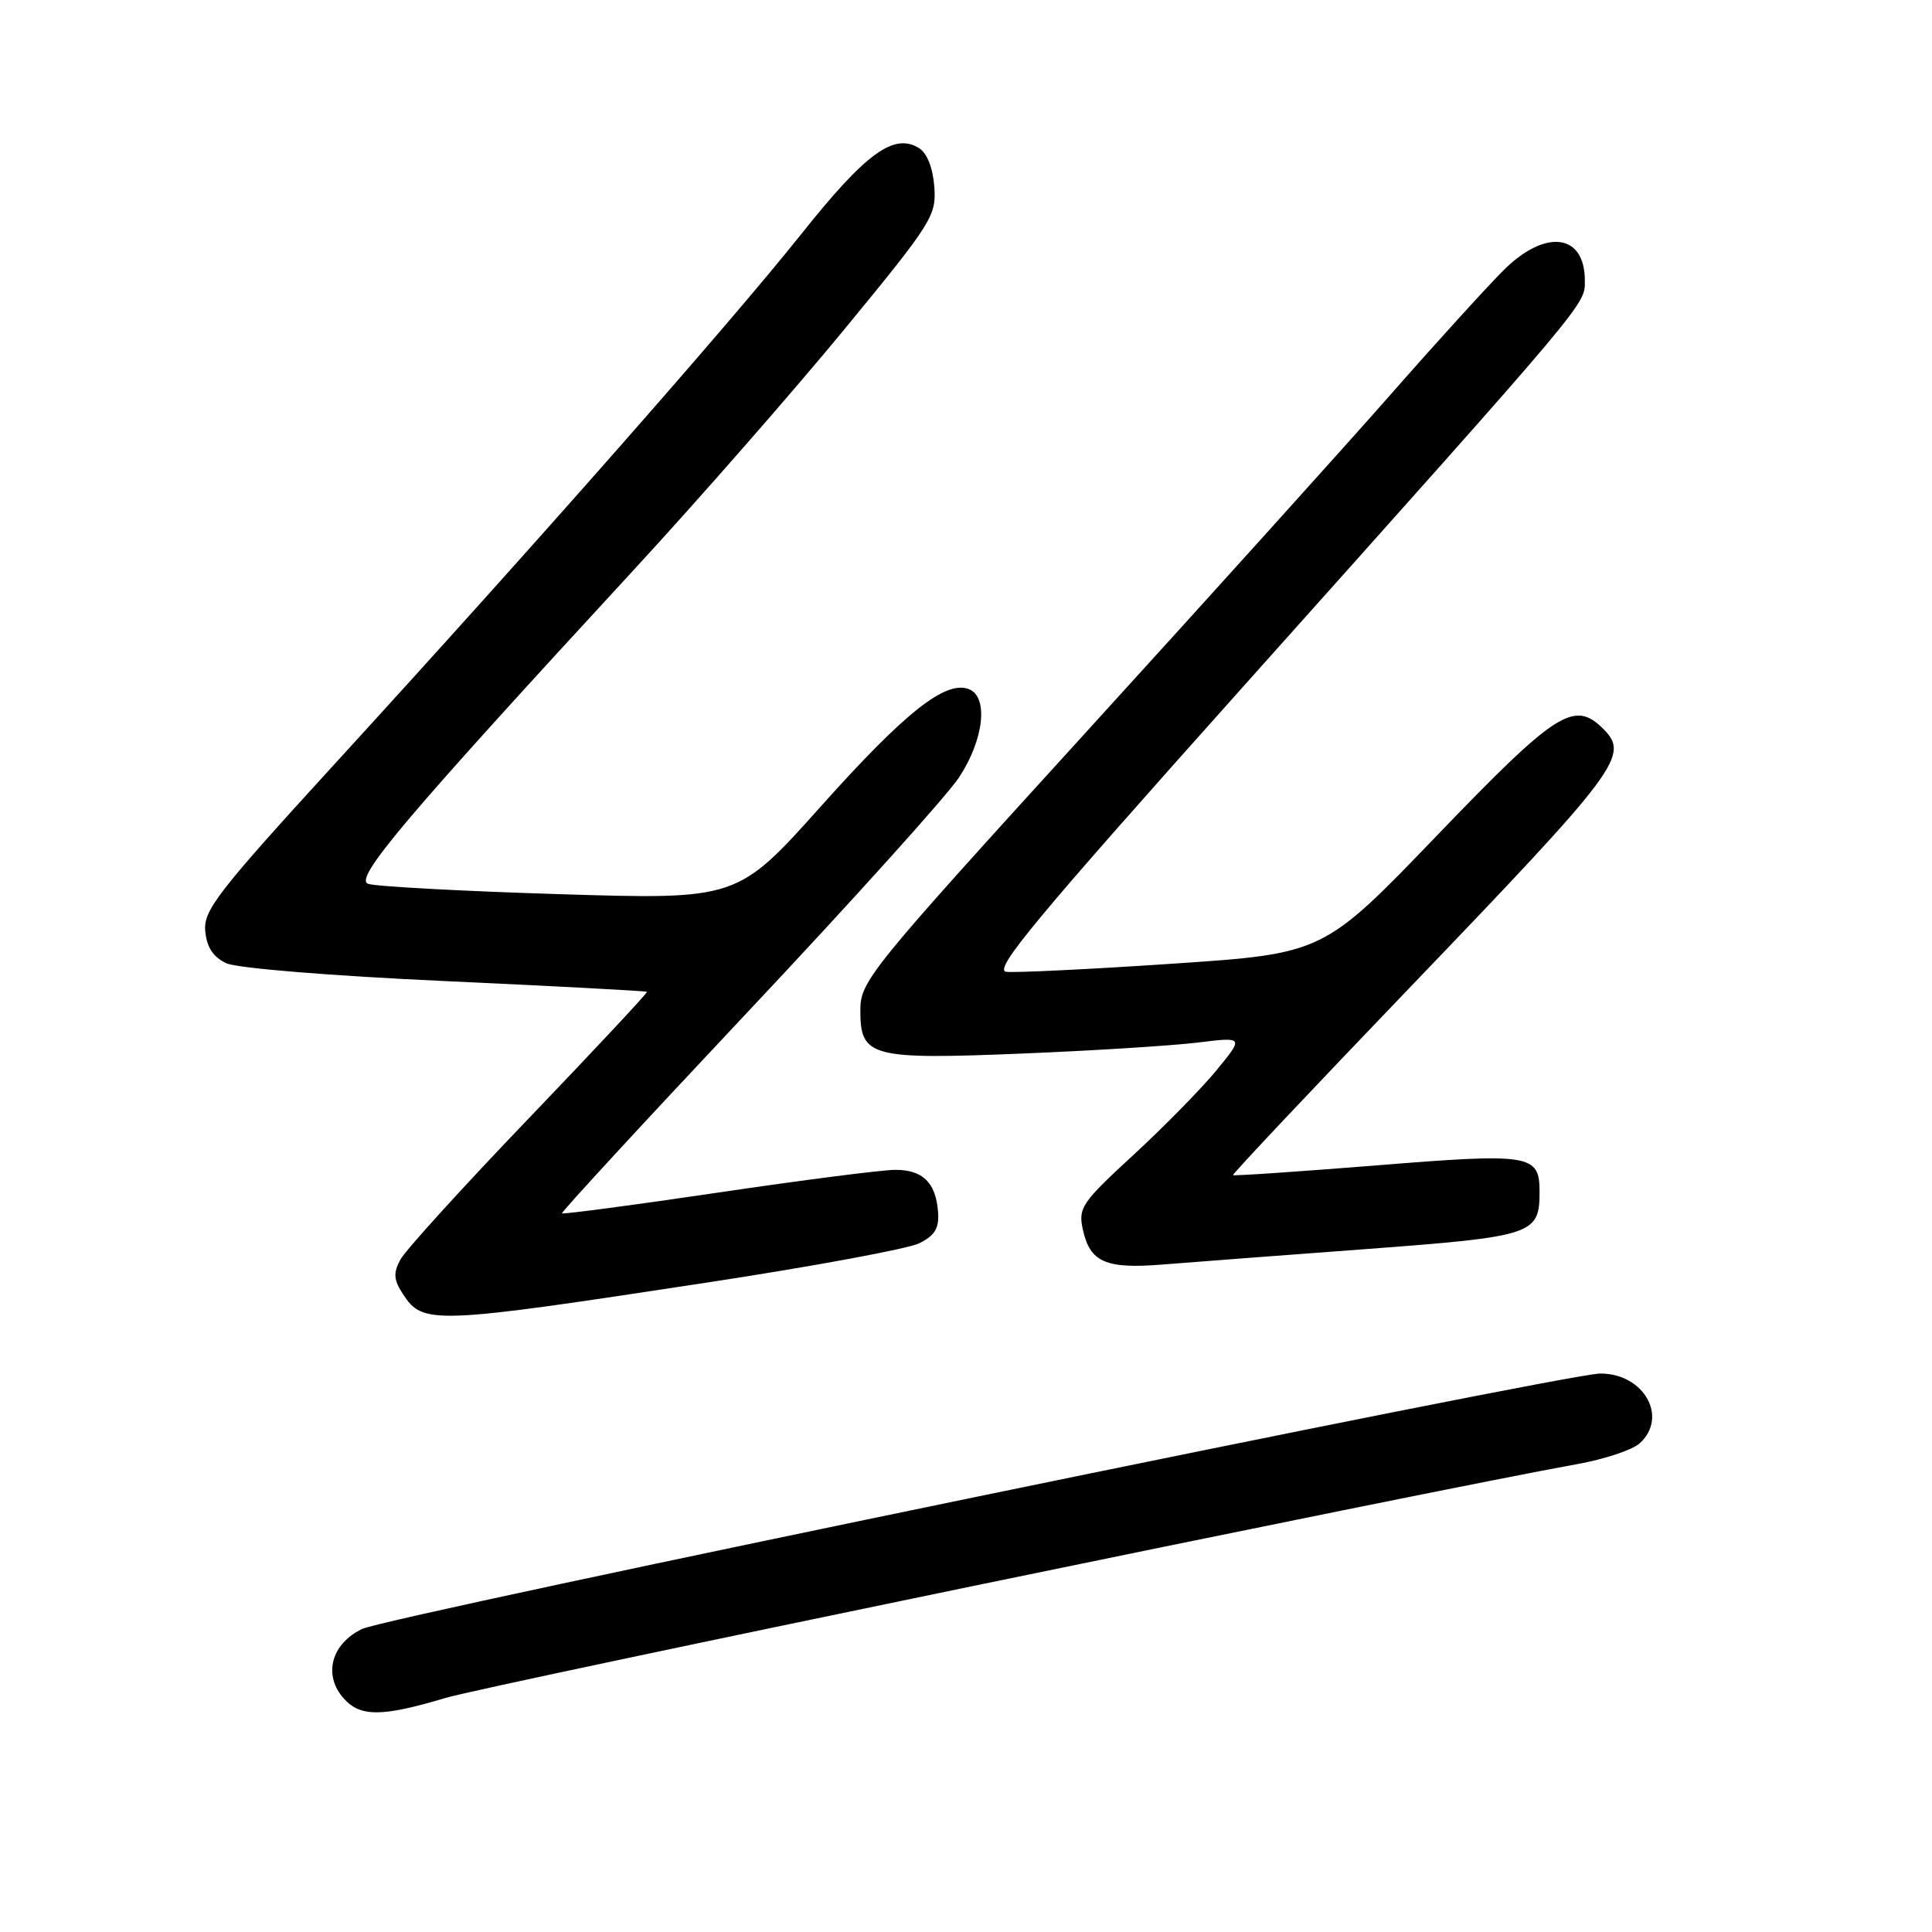<?xml version="1.0" encoding="UTF-8" standalone="no"?>
<!DOCTYPE svg PUBLIC "-//W3C//DTD SVG 1.1//EN" "http://www.w3.org/Graphics/SVG/1.1/DTD/svg11.dtd" >
<svg xmlns="http://www.w3.org/2000/svg" xmlns:xlink="http://www.w3.org/1999/xlink" version="1.1" viewBox="0 0 256 256">
 <g >
 <path fill="currentColor"
d=" M 59.06 224.98 C 64.79 223.28 189.36 197.54 209.00 194.00 C 212.57 193.36 216.29 192.13 217.25 191.26 C 221.10 187.80 217.85 182.00 212.06 182.00 C 207.44 182.00 51.54 214.15 48.00 215.84 C 43.87 217.80 42.77 221.99 45.58 225.09 C 47.78 227.52 50.62 227.50 59.06 224.98 Z  M 93.78 169.93 C 107.69 167.81 120.29 165.48 121.78 164.75 C 123.87 163.72 124.45 162.77 124.30 160.62 C 124.02 156.72 122.28 155.00 118.63 155.01 C 116.91 155.01 106.32 156.37 95.11 158.03 C 83.89 159.69 74.60 160.92 74.47 160.77 C 74.34 160.62 85.45 148.57 99.16 134.00 C 112.88 119.42 125.42 105.50 127.05 103.05 C 130.38 98.03 131.02 92.33 128.37 91.31 C 125.29 90.13 119.94 94.36 108.83 106.78 C 97.71 119.21 97.71 119.21 74.10 118.48 C 61.12 118.08 49.72 117.46 48.77 117.11 C 46.88 116.41 53.66 108.39 83.99 75.50 C 92.61 66.15 105.16 51.81 111.88 43.64 C 123.51 29.50 124.09 28.58 123.80 24.74 C 123.62 22.28 122.84 20.29 121.80 19.64 C 118.46 17.55 114.75 20.24 106.17 31.02 C 96.74 42.85 71.15 71.92 44.70 100.84 C 28.77 118.26 26.93 120.63 27.20 123.40 C 27.41 125.55 28.26 126.83 30.00 127.64 C 31.43 128.29 43.87 129.31 59.00 130.00 C 73.58 130.67 85.60 131.31 85.73 131.42 C 85.85 131.53 78.81 139.06 70.09 148.16 C 61.37 157.25 53.70 165.69 53.05 166.91 C 52.09 168.70 52.16 169.59 53.41 171.50 C 56.05 175.54 57.36 175.49 93.78 169.93 Z  M 181.00 165.51 C 203.18 163.85 204.00 163.58 204.00 157.93 C 204.00 152.95 202.85 152.77 182.39 154.42 C 172.05 155.25 163.50 155.83 163.38 155.71 C 163.26 155.59 173.74 144.47 186.67 131.00 C 214.67 101.82 215.96 100.10 212.43 96.57 C 208.59 92.74 206.23 94.25 190.44 110.67 C 175.37 126.35 175.37 126.35 155.43 127.69 C 144.47 128.43 134.53 128.91 133.34 128.77 C 131.56 128.55 137.17 121.80 164.71 91.00 C 210.95 39.29 210.00 40.42 210.00 37.17 C 210.00 30.97 204.82 30.28 199.29 35.75 C 197.21 37.81 190.55 45.12 184.51 52.00 C 178.47 58.88 160.13 79.21 143.76 97.18 C 115.07 128.69 114.00 130.01 114.00 133.90 C 114.00 140.06 115.36 140.42 135.46 139.60 C 144.83 139.22 155.27 138.56 158.66 138.15 C 164.82 137.39 164.82 137.39 161.20 141.81 C 159.20 144.24 154.25 149.29 150.19 153.03 C 143.33 159.35 142.85 160.05 143.48 162.91 C 144.43 167.25 146.49 168.16 154.00 167.56 C 157.57 167.27 169.72 166.35 181.00 165.51 Z "/>
</g>
</svg>